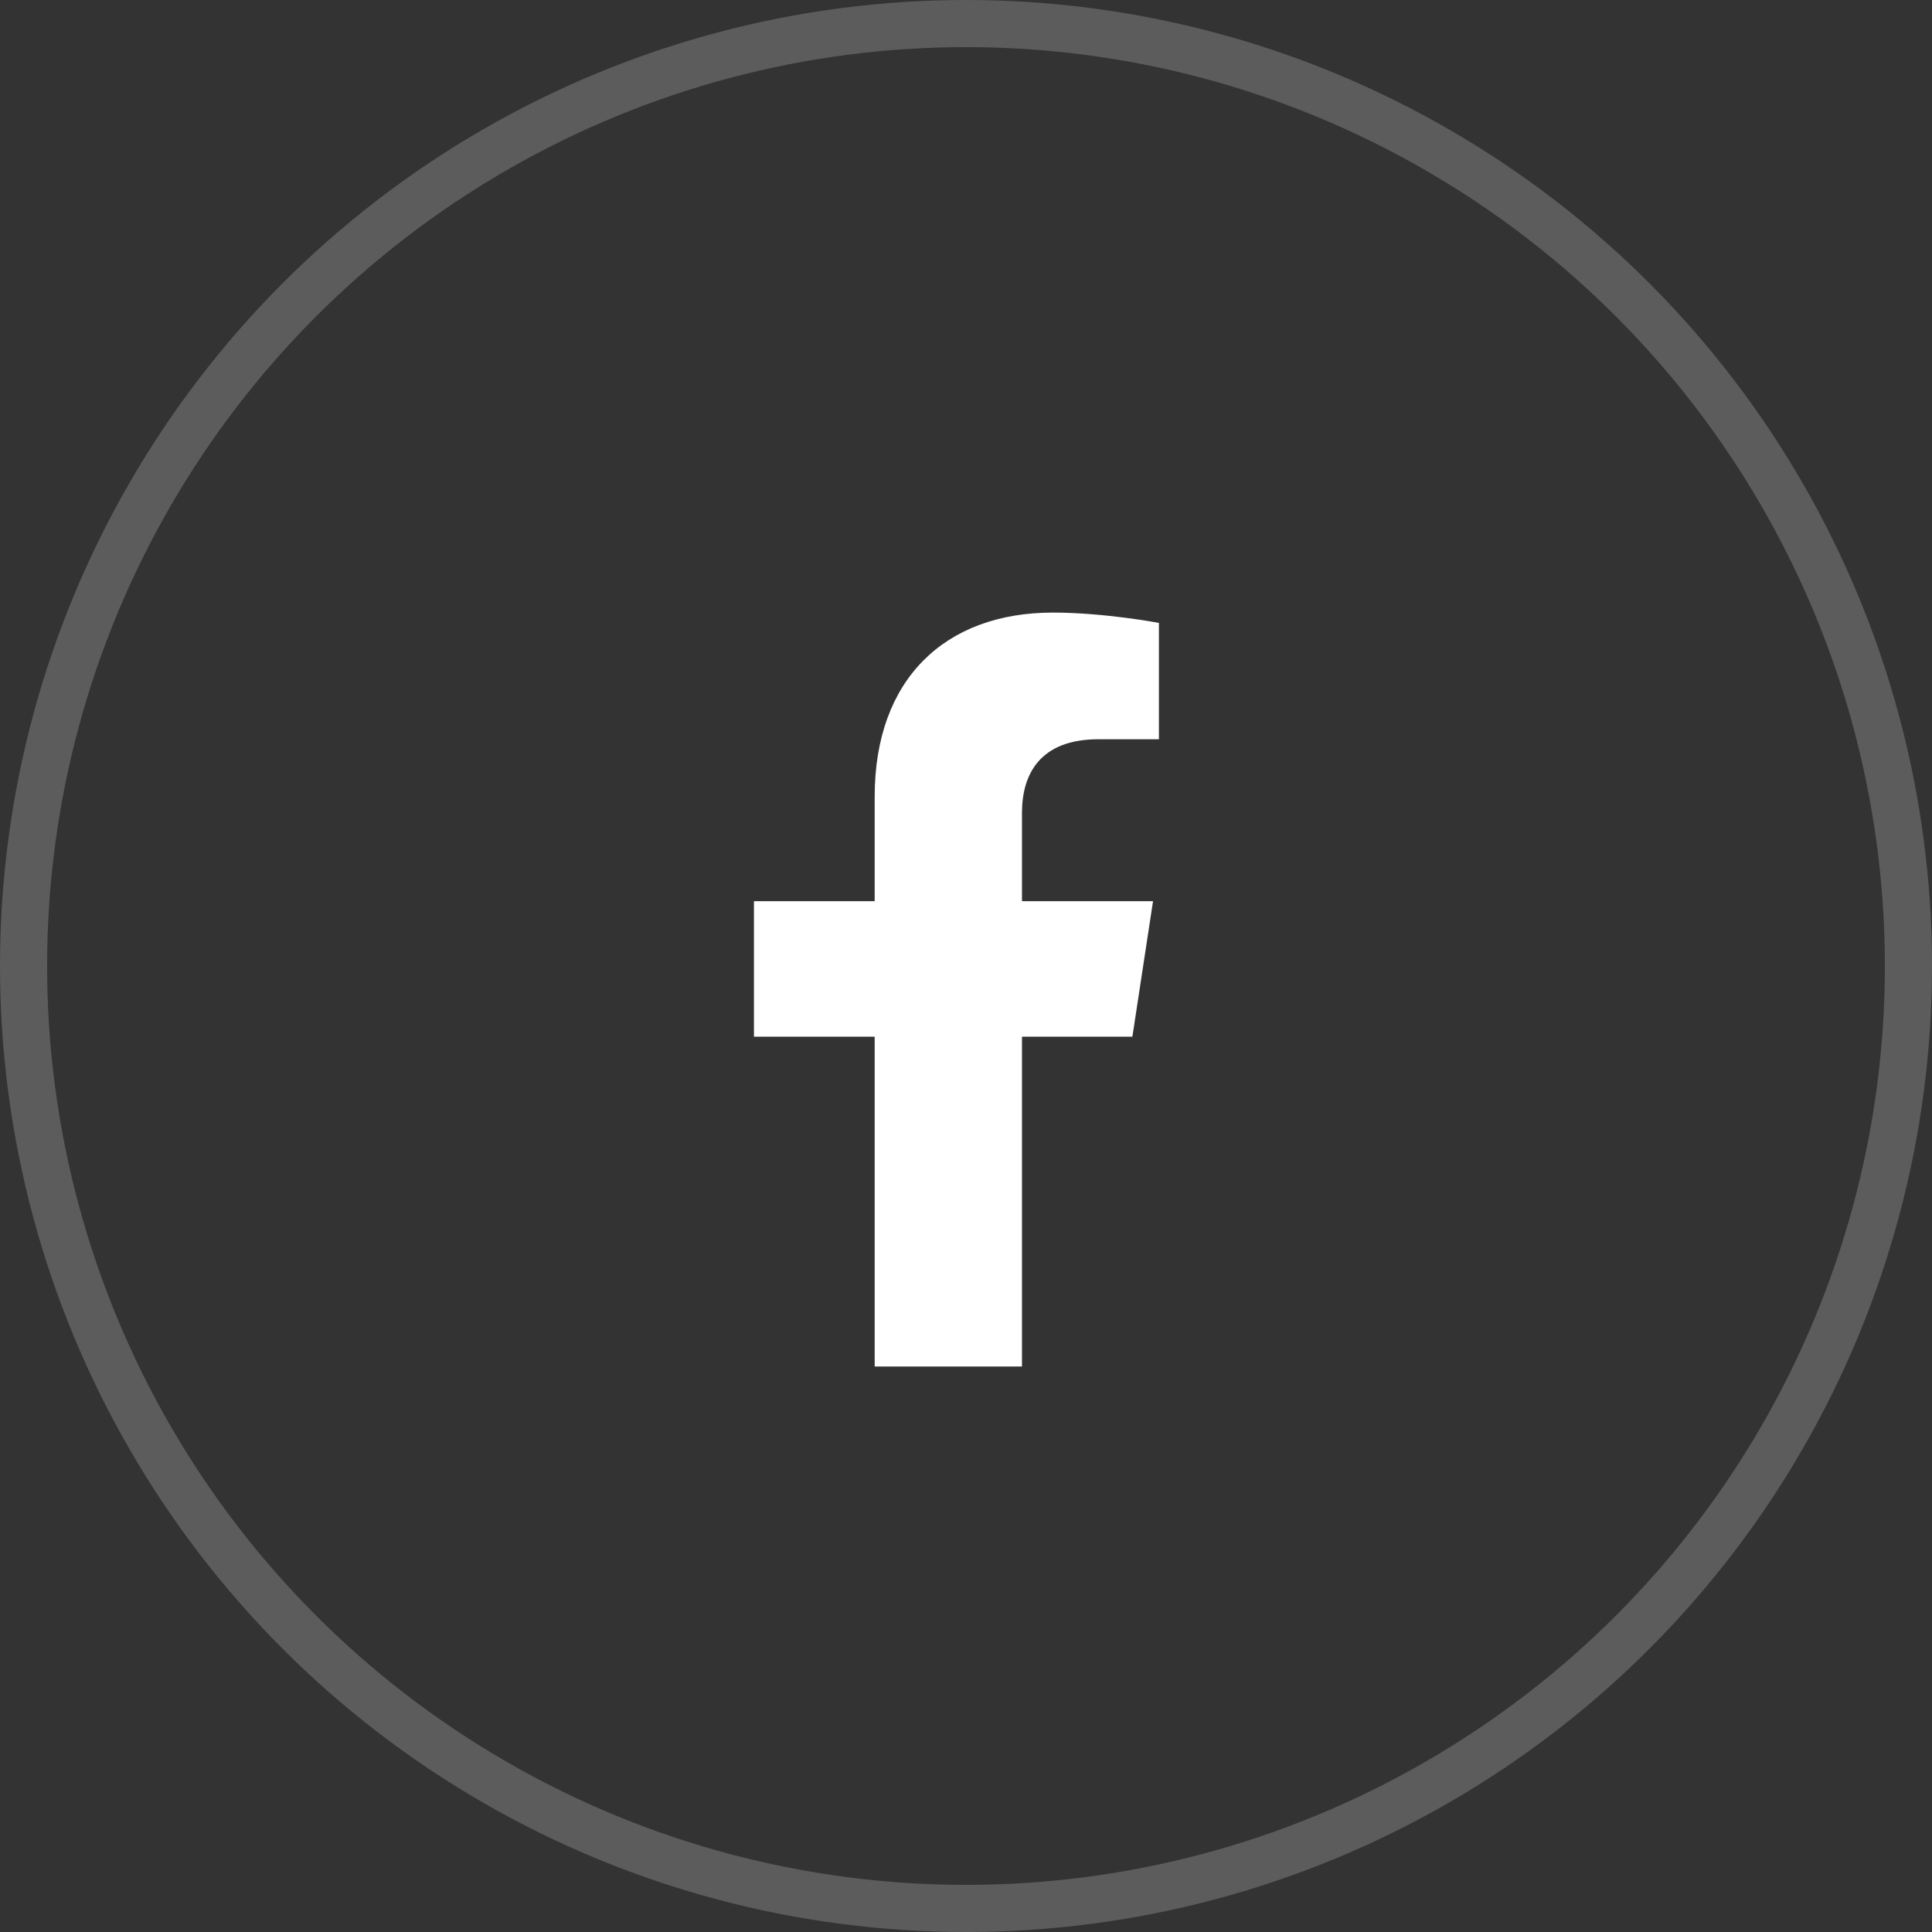 <svg width="41" height="41" viewBox="0 0 41 41" fill="none" xmlns="http://www.w3.org/2000/svg">
<rect x="0" y="0" width="41" height="41" fill="#333333" stroke="none"/>
<circle opacity="0.2" cx="20.5" cy="20.5" r="20" stroke="white"/>
<path d="M24.031 22L24.469 19.125H21.688V17.25C21.688 16.438 22.062 15.688 23.312 15.688H24.594V13.219C24.594 13.219 23.438 13 22.344 13C20.062 13 18.562 14.406 18.562 16.906V19.125H16V22H18.562V29H21.688V22H24.031Z" fill="white"/>
</svg>

